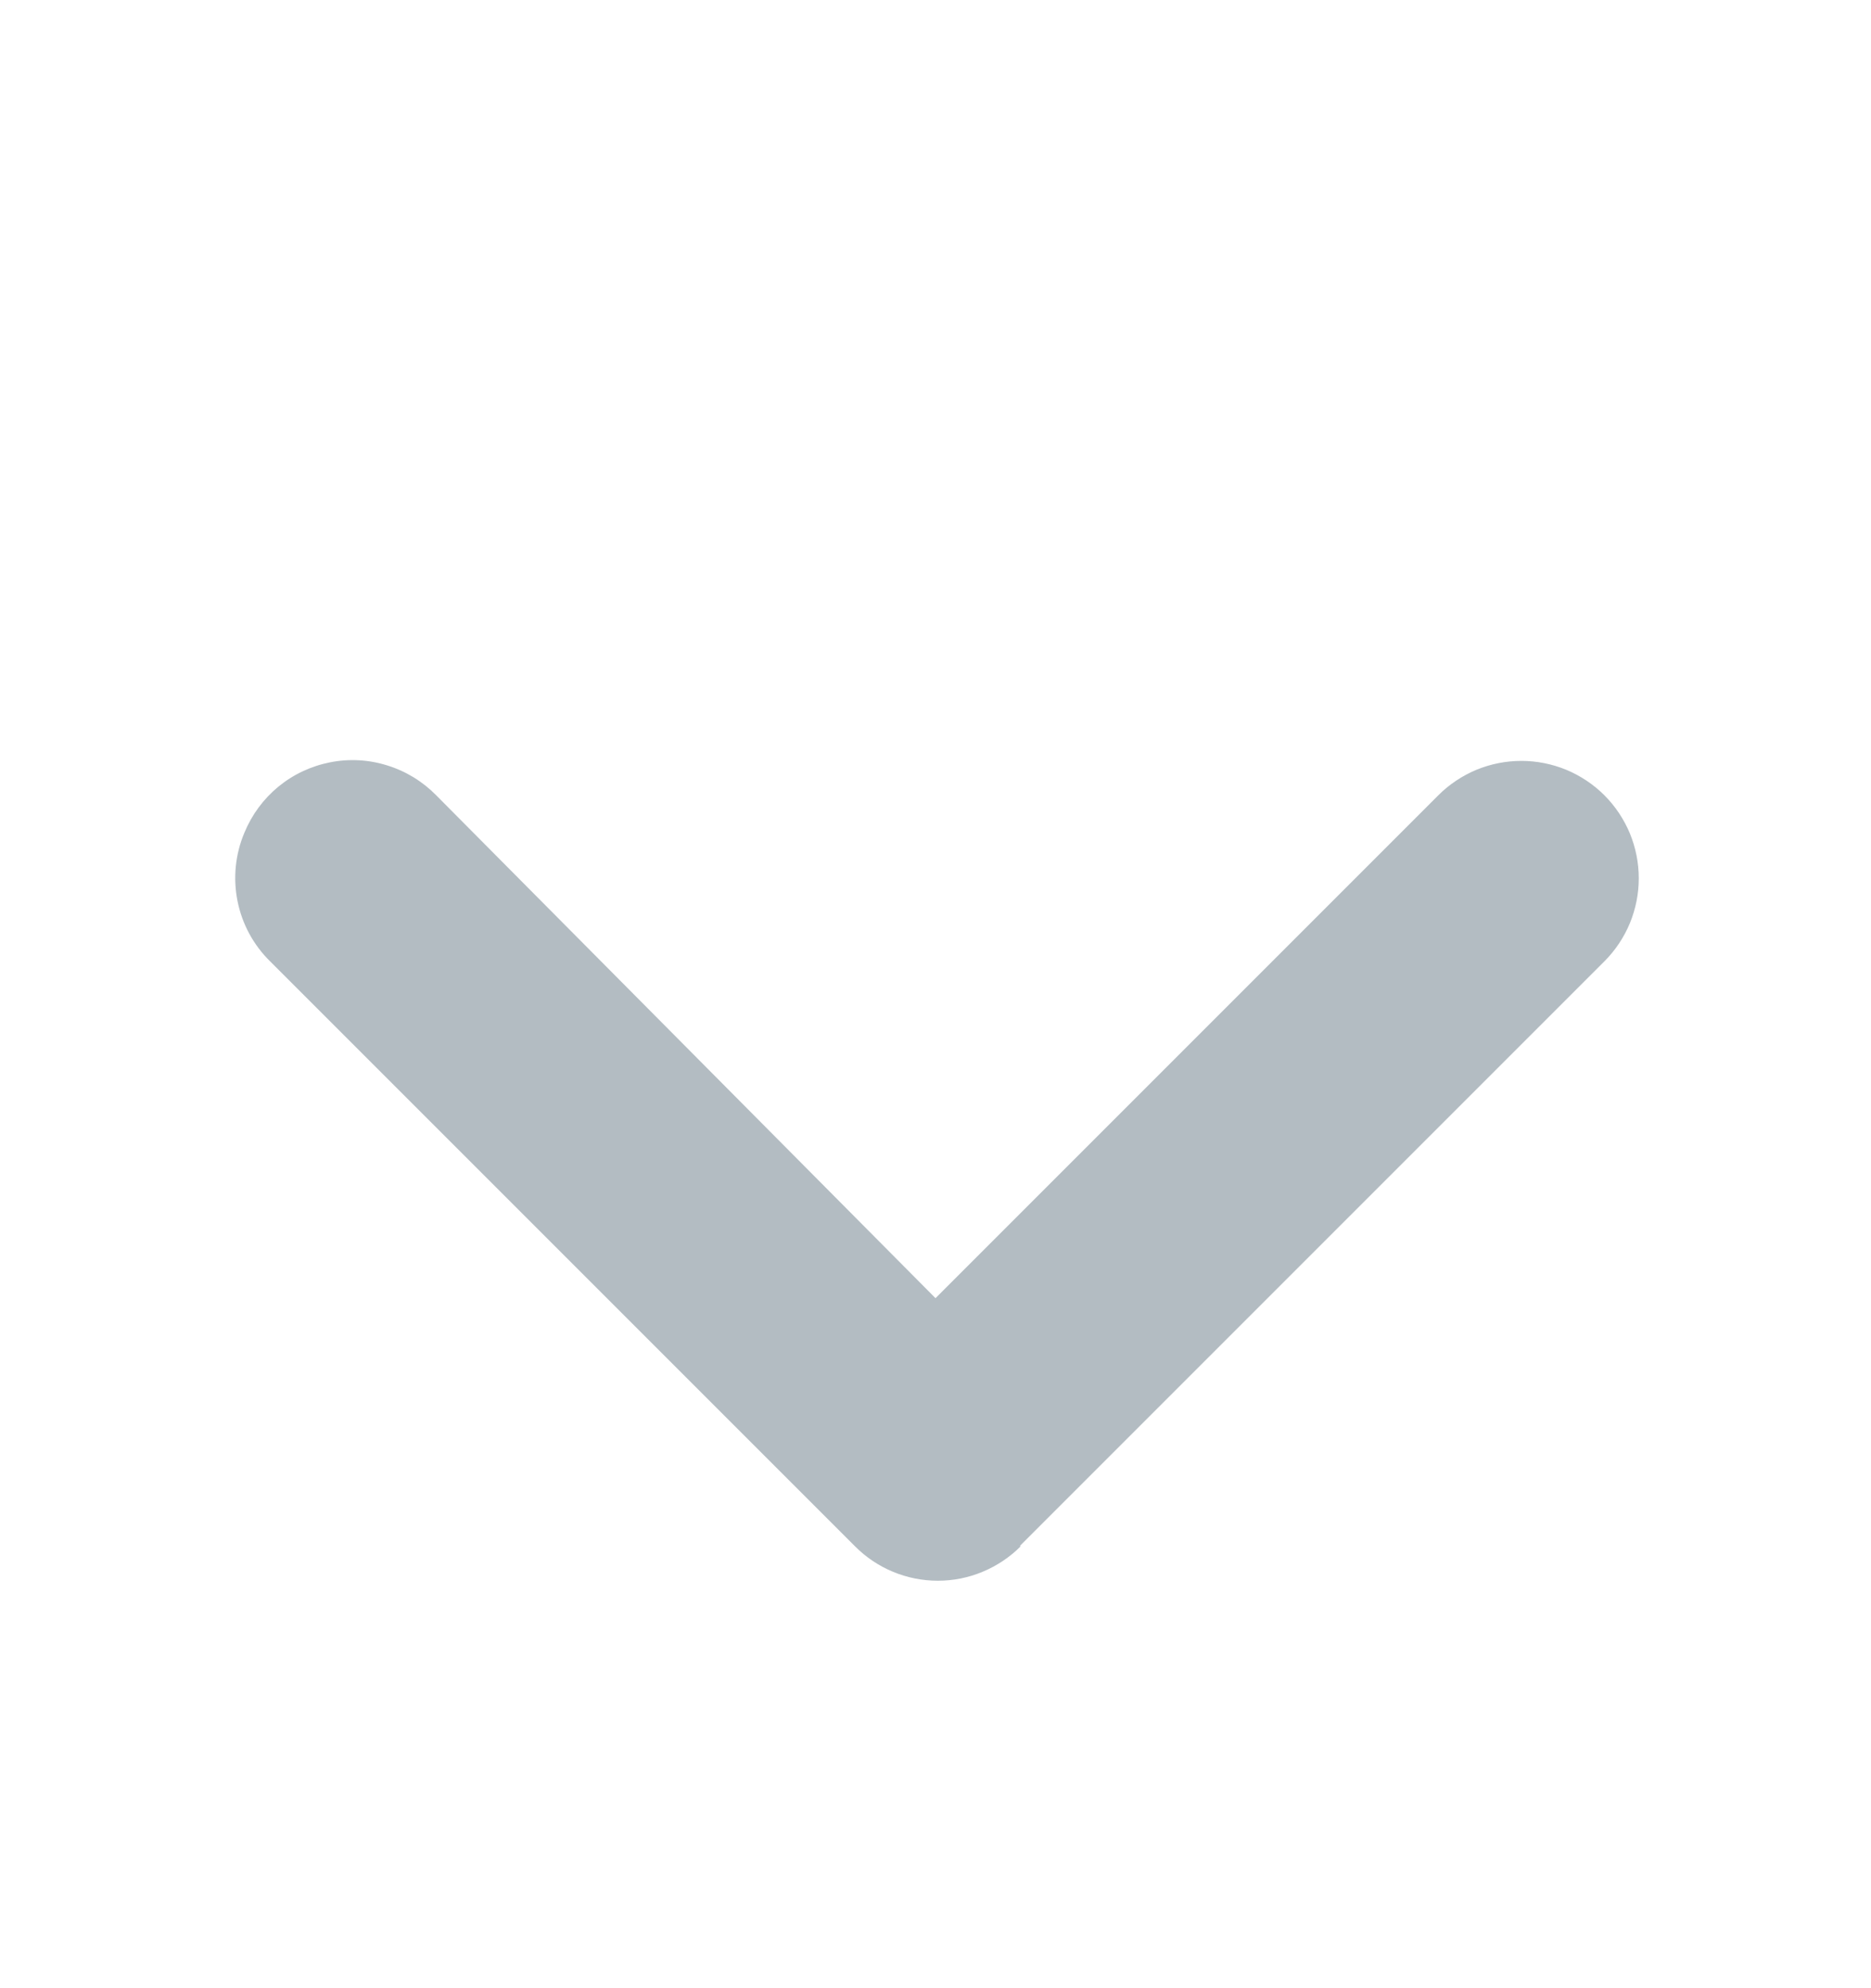 <svg width="16" height="17" viewBox="0 0 16 17" fill="none" xmlns="http://www.w3.org/2000/svg">
<path d="M8.72 13.22L13.72 8.22C13.813 8.127 13.887 8.016 13.938 7.894C13.988 7.772 14.014 7.642 14.014 7.51C14.014 7.378 13.988 7.248 13.938 7.126C13.887 7.004 13.813 6.893 13.72 6.8C13.627 6.707 13.516 6.633 13.394 6.582C13.272 6.532 13.142 6.506 13.01 6.506C12.878 6.506 12.748 6.532 12.626 6.582C12.504 6.633 12.393 6.707 12.3 6.8L8 11.1L3.73 6.8C3.614 6.682 3.471 6.594 3.312 6.545C3.154 6.495 2.986 6.486 2.824 6.518C2.661 6.55 2.509 6.621 2.381 6.726C2.253 6.831 2.153 6.967 2.09 7.12C2.012 7.304 1.992 7.508 2.031 7.704C2.07 7.9 2.167 8.08 2.31 8.22L7.31 13.22C7.403 13.314 7.513 13.388 7.635 13.439C7.757 13.49 7.888 13.516 8.02 13.516C8.152 13.516 8.283 13.49 8.404 13.439C8.526 13.388 8.637 13.314 8.73 13.22H8.72Z" fill="#002033" fill-opacity="0.3"/>
</svg>
